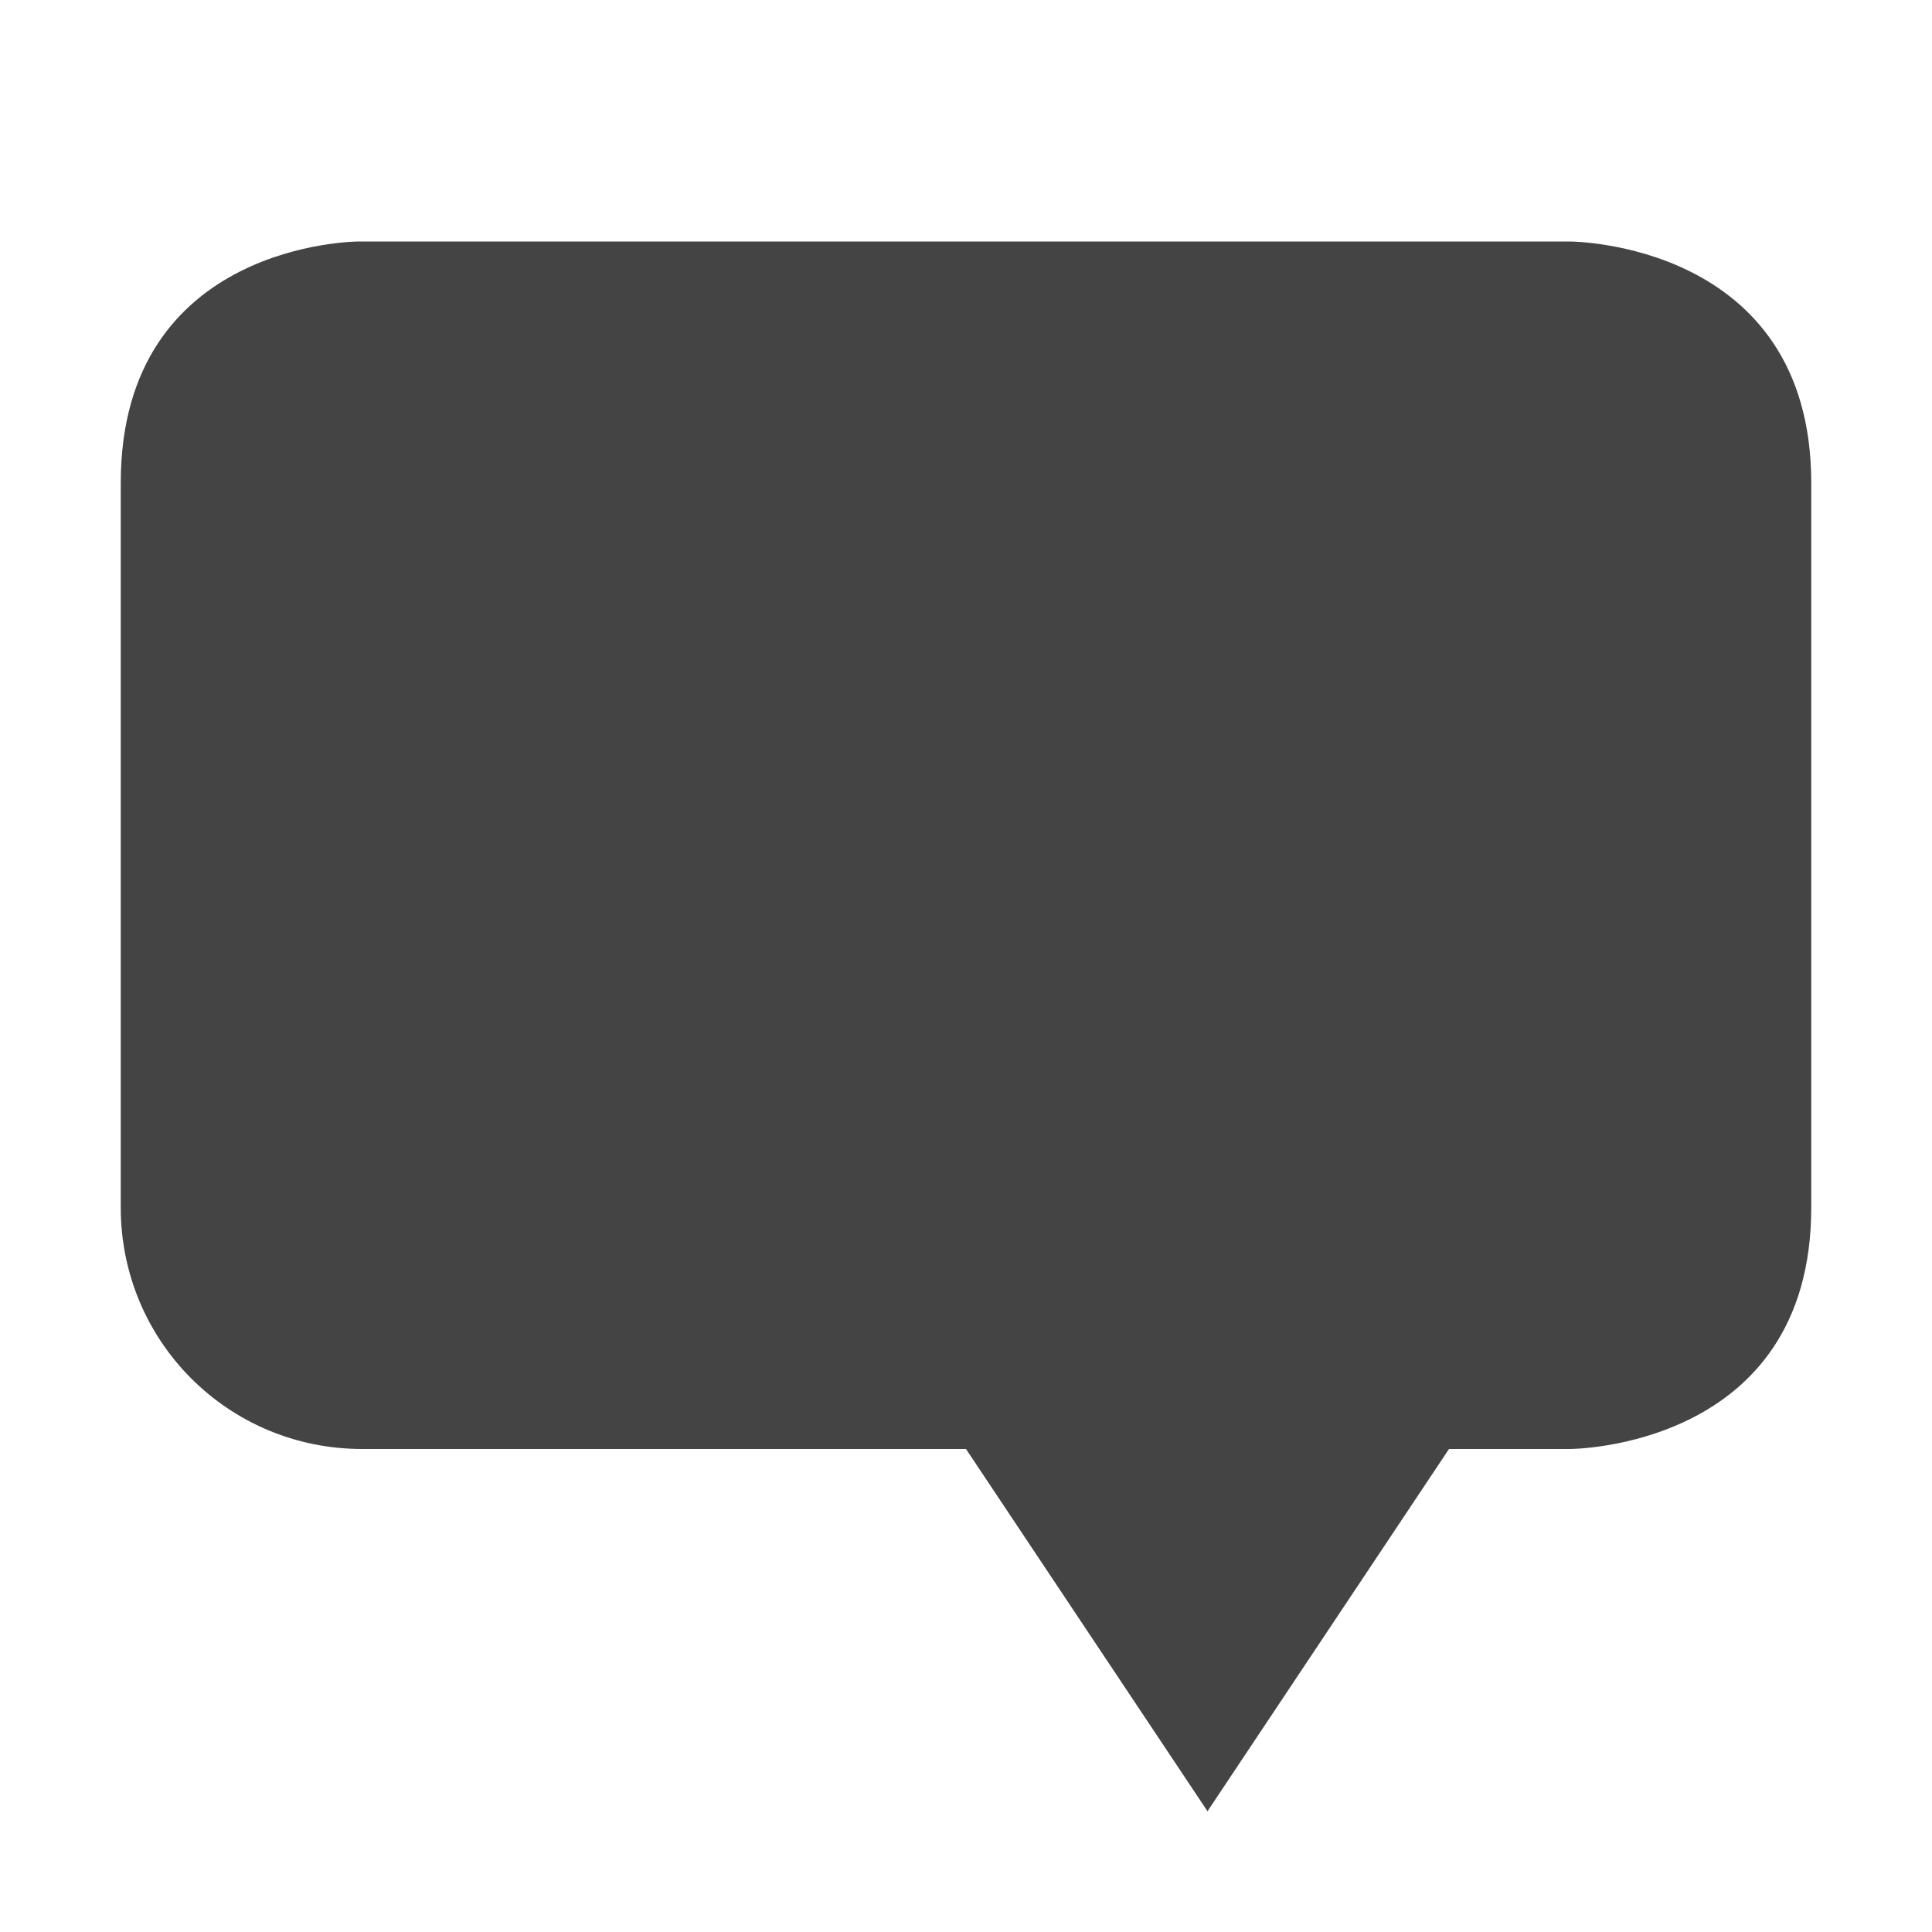 
<svg xmlns="http://www.w3.org/2000/svg" xmlns:xlink="http://www.w3.org/1999/xlink" width="24px" height="24px" viewBox="0 0 24 24" version="1.1">
<g id="surface1">
<path style=" stroke:none;fill-rule:nonzero;fill:rgb(26.667%,26.667%,26.667%);fill-opacity:1;" d="M 19.5 3 C 19.5 3 22.5 3 22.5 6 L 22.5 15 C 22.5 18 19.5 18 19.5 18 L 18 18 L 15 22.5 L 12 18 L 4.5 18 C 2.836 18 1.5 16.664 1.5 15 L 1.5 6 C 1.5 3 4.453 3 4.453 3 Z M 19.5 3 "/>
</g>
</svg>

